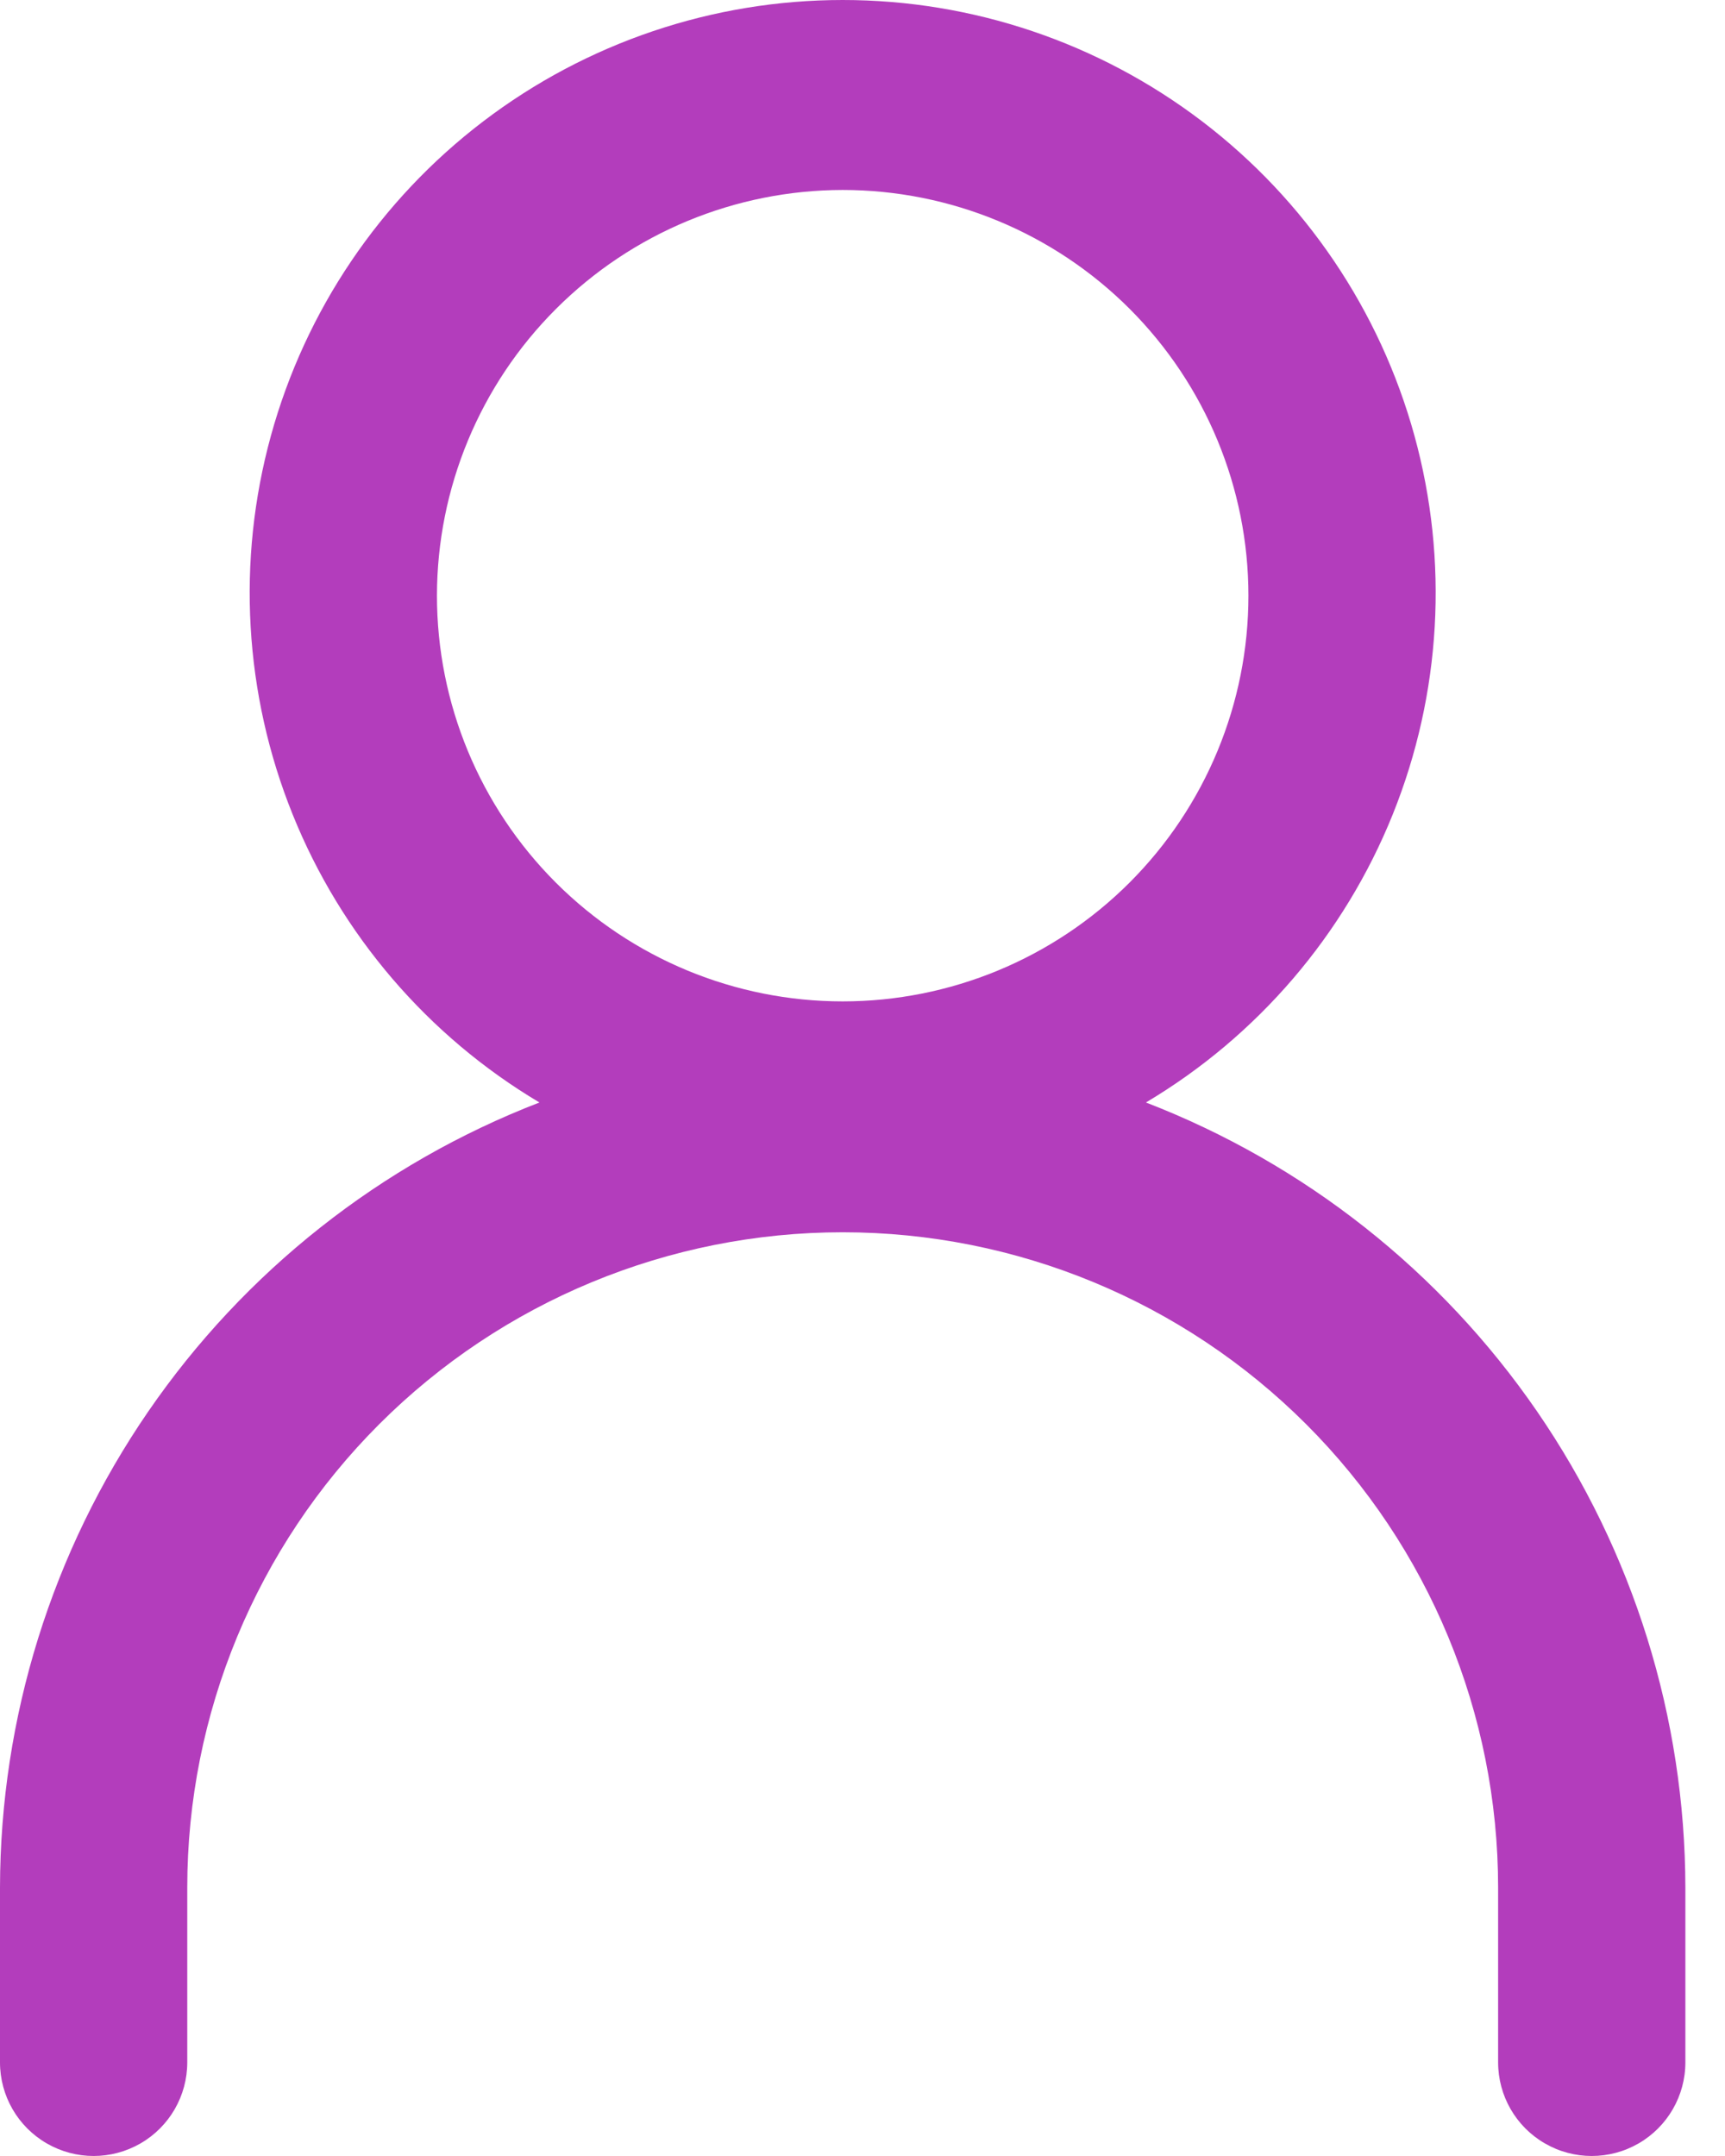 <svg width="36" height="45" viewBox="0 0 36 45" fill="none" xmlns="http://www.w3.org/2000/svg">
<path d="M0 43.046C0 43.744 0.372 44.389 0.977 44.738C1.582 45.087 2.326 45.087 2.931 44.738C3.536 44.389 3.908 43.744 3.908 43.046V39.398C3.908 35.771 5.349 32.291 7.914 29.726C10.479 27.161 13.959 25.72 17.586 25.72C21.214 25.72 24.693 27.161 27.259 29.726C29.824 32.291 31.265 35.771 31.265 39.398V43.046C31.265 43.744 31.637 44.389 32.242 44.738C32.846 45.087 33.591 45.087 34.196 44.738C34.8 44.389 35.173 43.744 35.173 43.046V39.398C35.167 35.85 34.089 32.387 32.08 29.462C30.071 26.538 27.225 24.289 23.915 23.011C26.244 21.625 28.054 19.512 29.066 16.998C30.078 14.484 30.238 11.708 29.519 9.094C28.8 6.481 27.243 4.175 25.088 2.533C22.932 0.89 20.297 0 17.587 0C14.876 0 12.241 0.89 10.085 2.533C7.93 4.175 6.373 6.48 5.654 9.094C4.935 11.707 5.094 14.484 6.107 16.998C7.119 19.512 8.929 21.625 11.258 23.011C7.948 24.289 5.102 26.538 3.093 29.462C1.084 32.387 0.006 35.85 0 39.398L0 43.046ZM17.586 3.965C19.832 3.965 21.986 4.858 23.574 6.445C25.162 8.034 26.054 10.187 26.054 12.433C26.054 14.679 25.162 16.832 23.574 18.421C21.986 20.009 19.832 20.901 17.586 20.901C15.34 20.901 13.187 20.009 11.599 18.421C10.011 16.833 9.119 14.679 9.119 12.433C9.121 10.188 10.014 8.036 11.602 6.449C13.189 4.861 15.341 3.968 17.586 3.965Z" fill="#B33DBC"/>
</svg>
